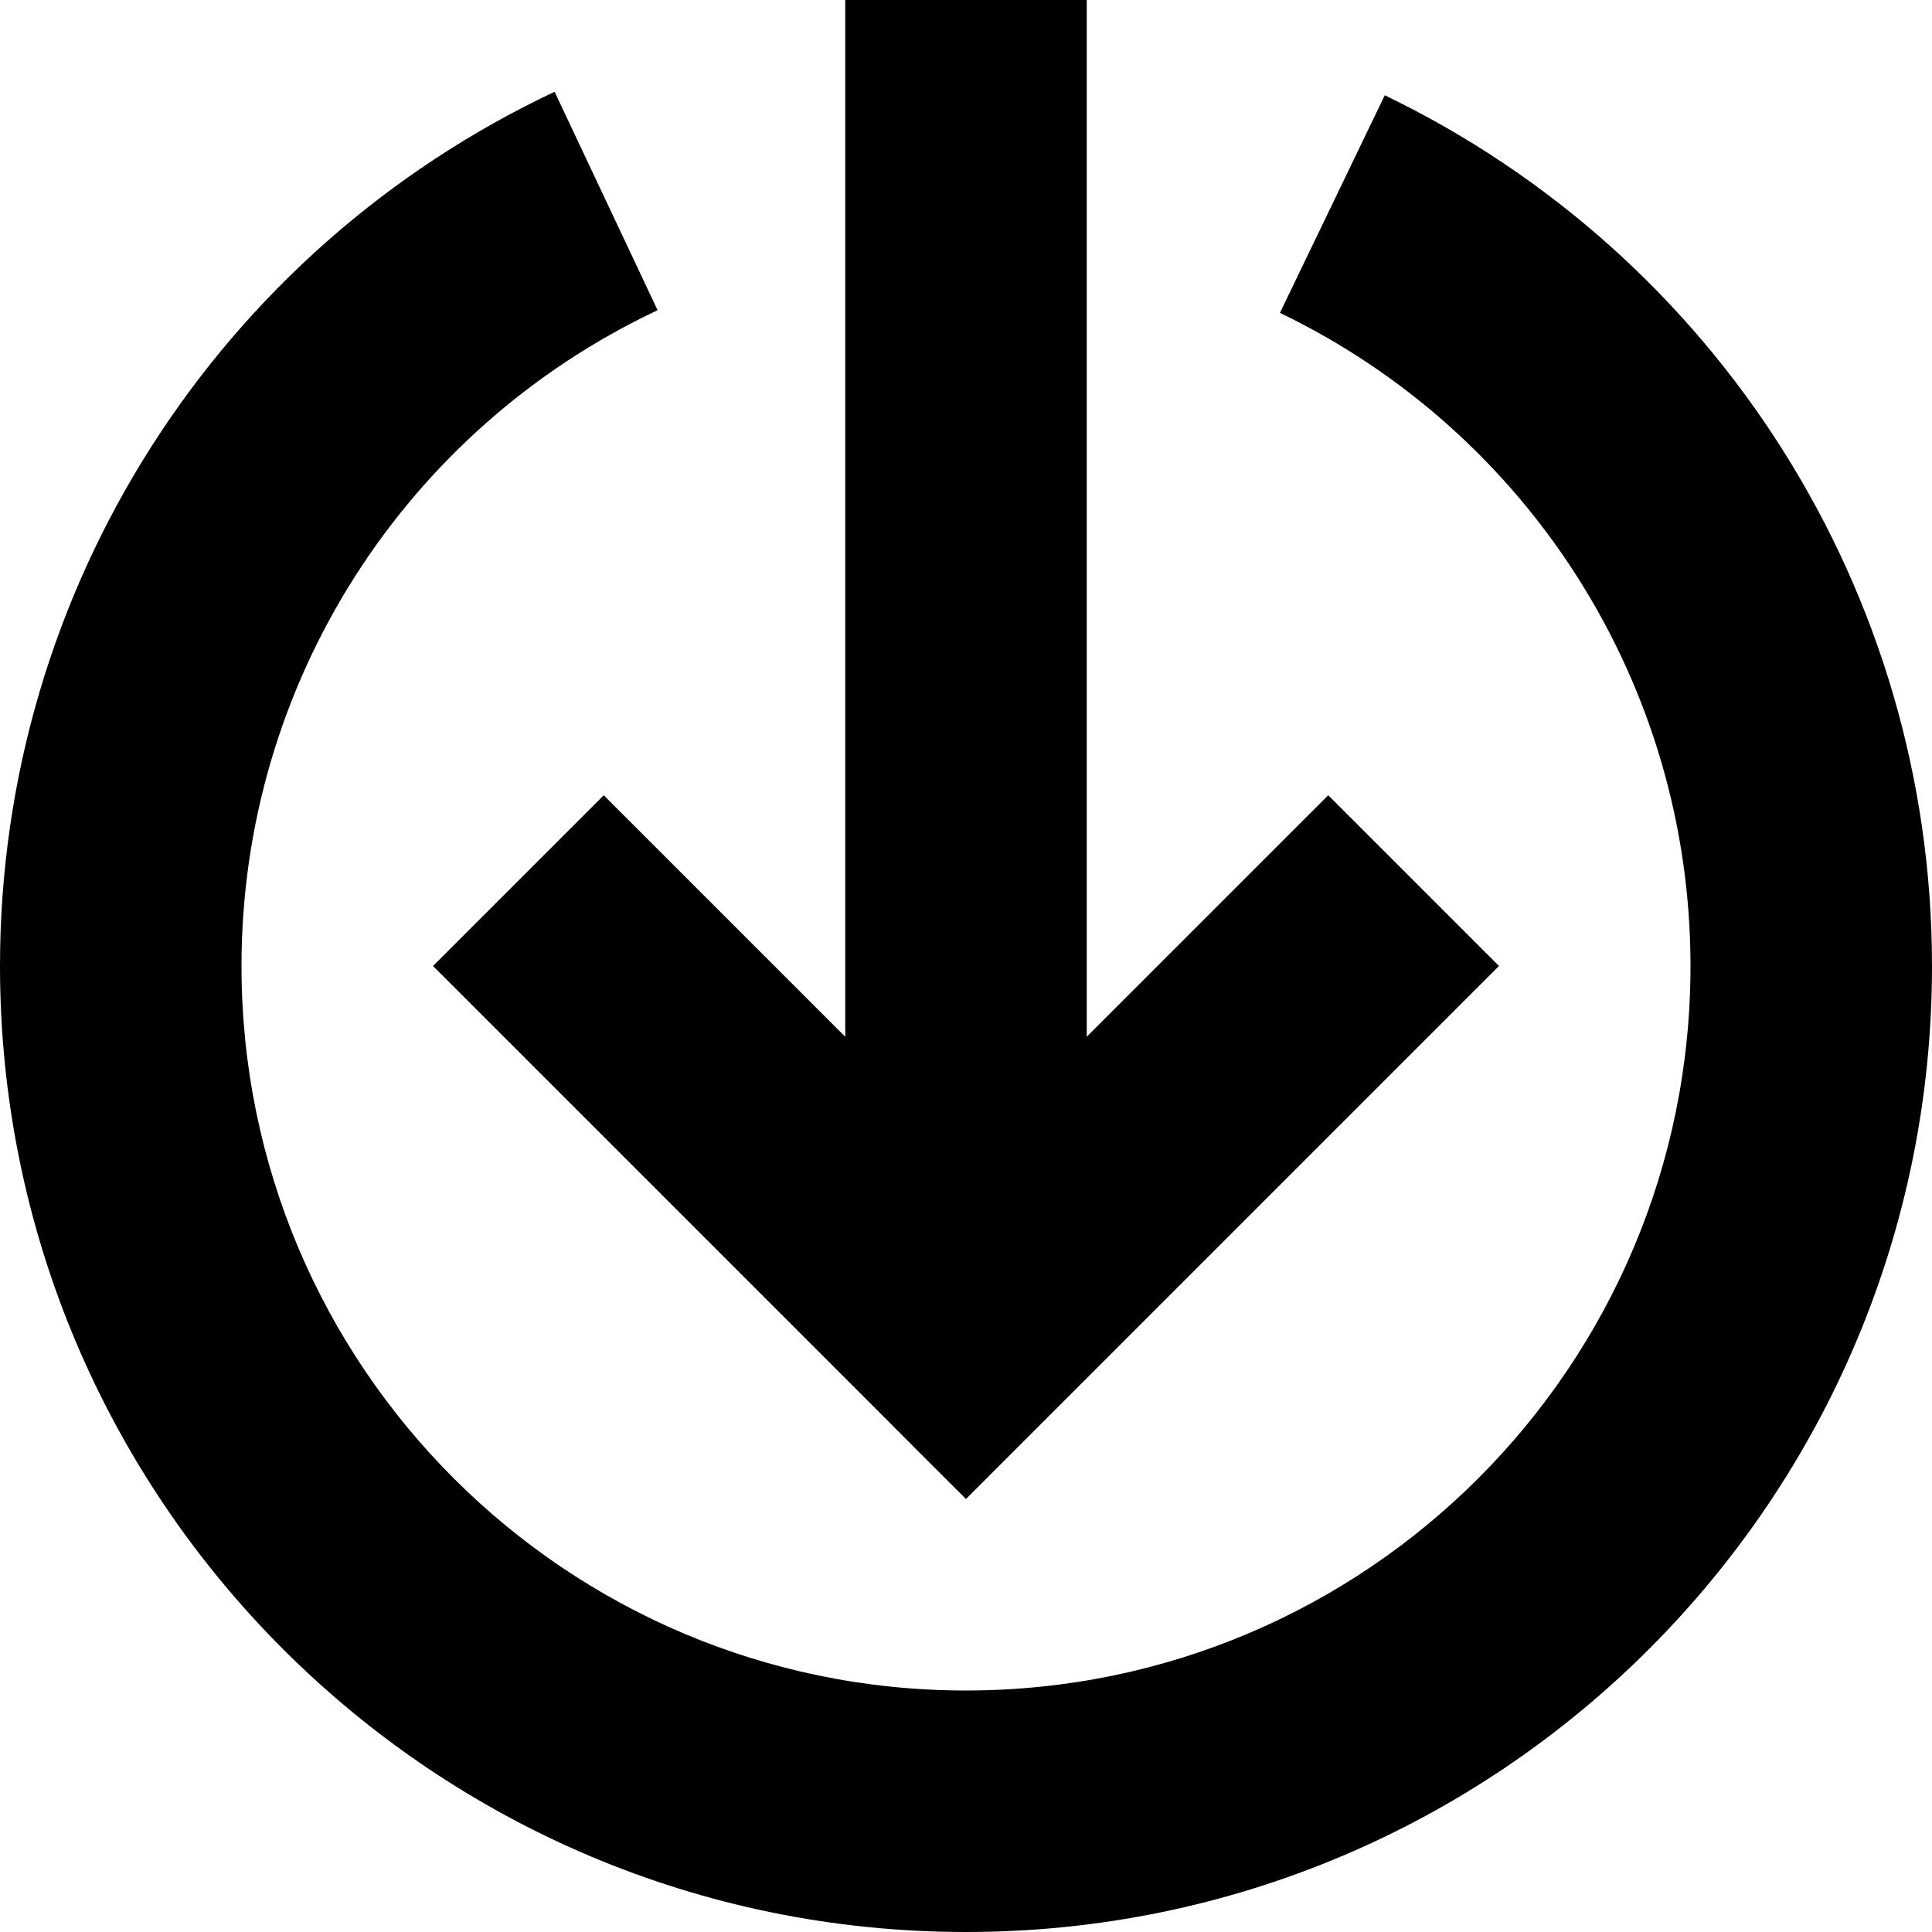 <?xml version="1.0" encoding="UTF-8" standalone="no"?>
<svg width="16px" height="16px" viewBox="0 0 16 16" version="1.1" xmlns="http://www.w3.org/2000/svg" xmlns:xlink="http://www.w3.org/1999/xlink">
    <!-- Generator: Sketch 39.1 (31720) - http://www.bohemiancoding.com/sketch -->
    <defs/>
    <g stroke="none" stroke-width="1" fill="none" fill-rule="evenodd">
        <g fill="currentColor">
            <g>
                <path d="M0,8 C0,12.418 3.582,16 8,16 C12.418,16 16,12.418 16,8 C16,4.896 14.215,2.113 11.468,0.789 L10.6,2.591 C12.662,3.584 14,5.671 14,8 C14,11.314 11.314,14 8,14 C4.686,14 2,11.314 2,8 C2,5.653 3.359,3.552 5.446,2.569 L4.593,0.76 C1.813,2.07 0,4.871 0,8 Z" />
                <polygon points="7 8.586 7 0 9 0 9 8.586 10.293 7.293 11 6.586 12.414 8 11.707 8.707 8.707 11.707 8 12.414 7.646 12.061 7.293 11.707 4.293 8.707 3.586 8 5 6.586 5.707 7.293"/>
            </g>
        </g>
    </g>
</svg>
